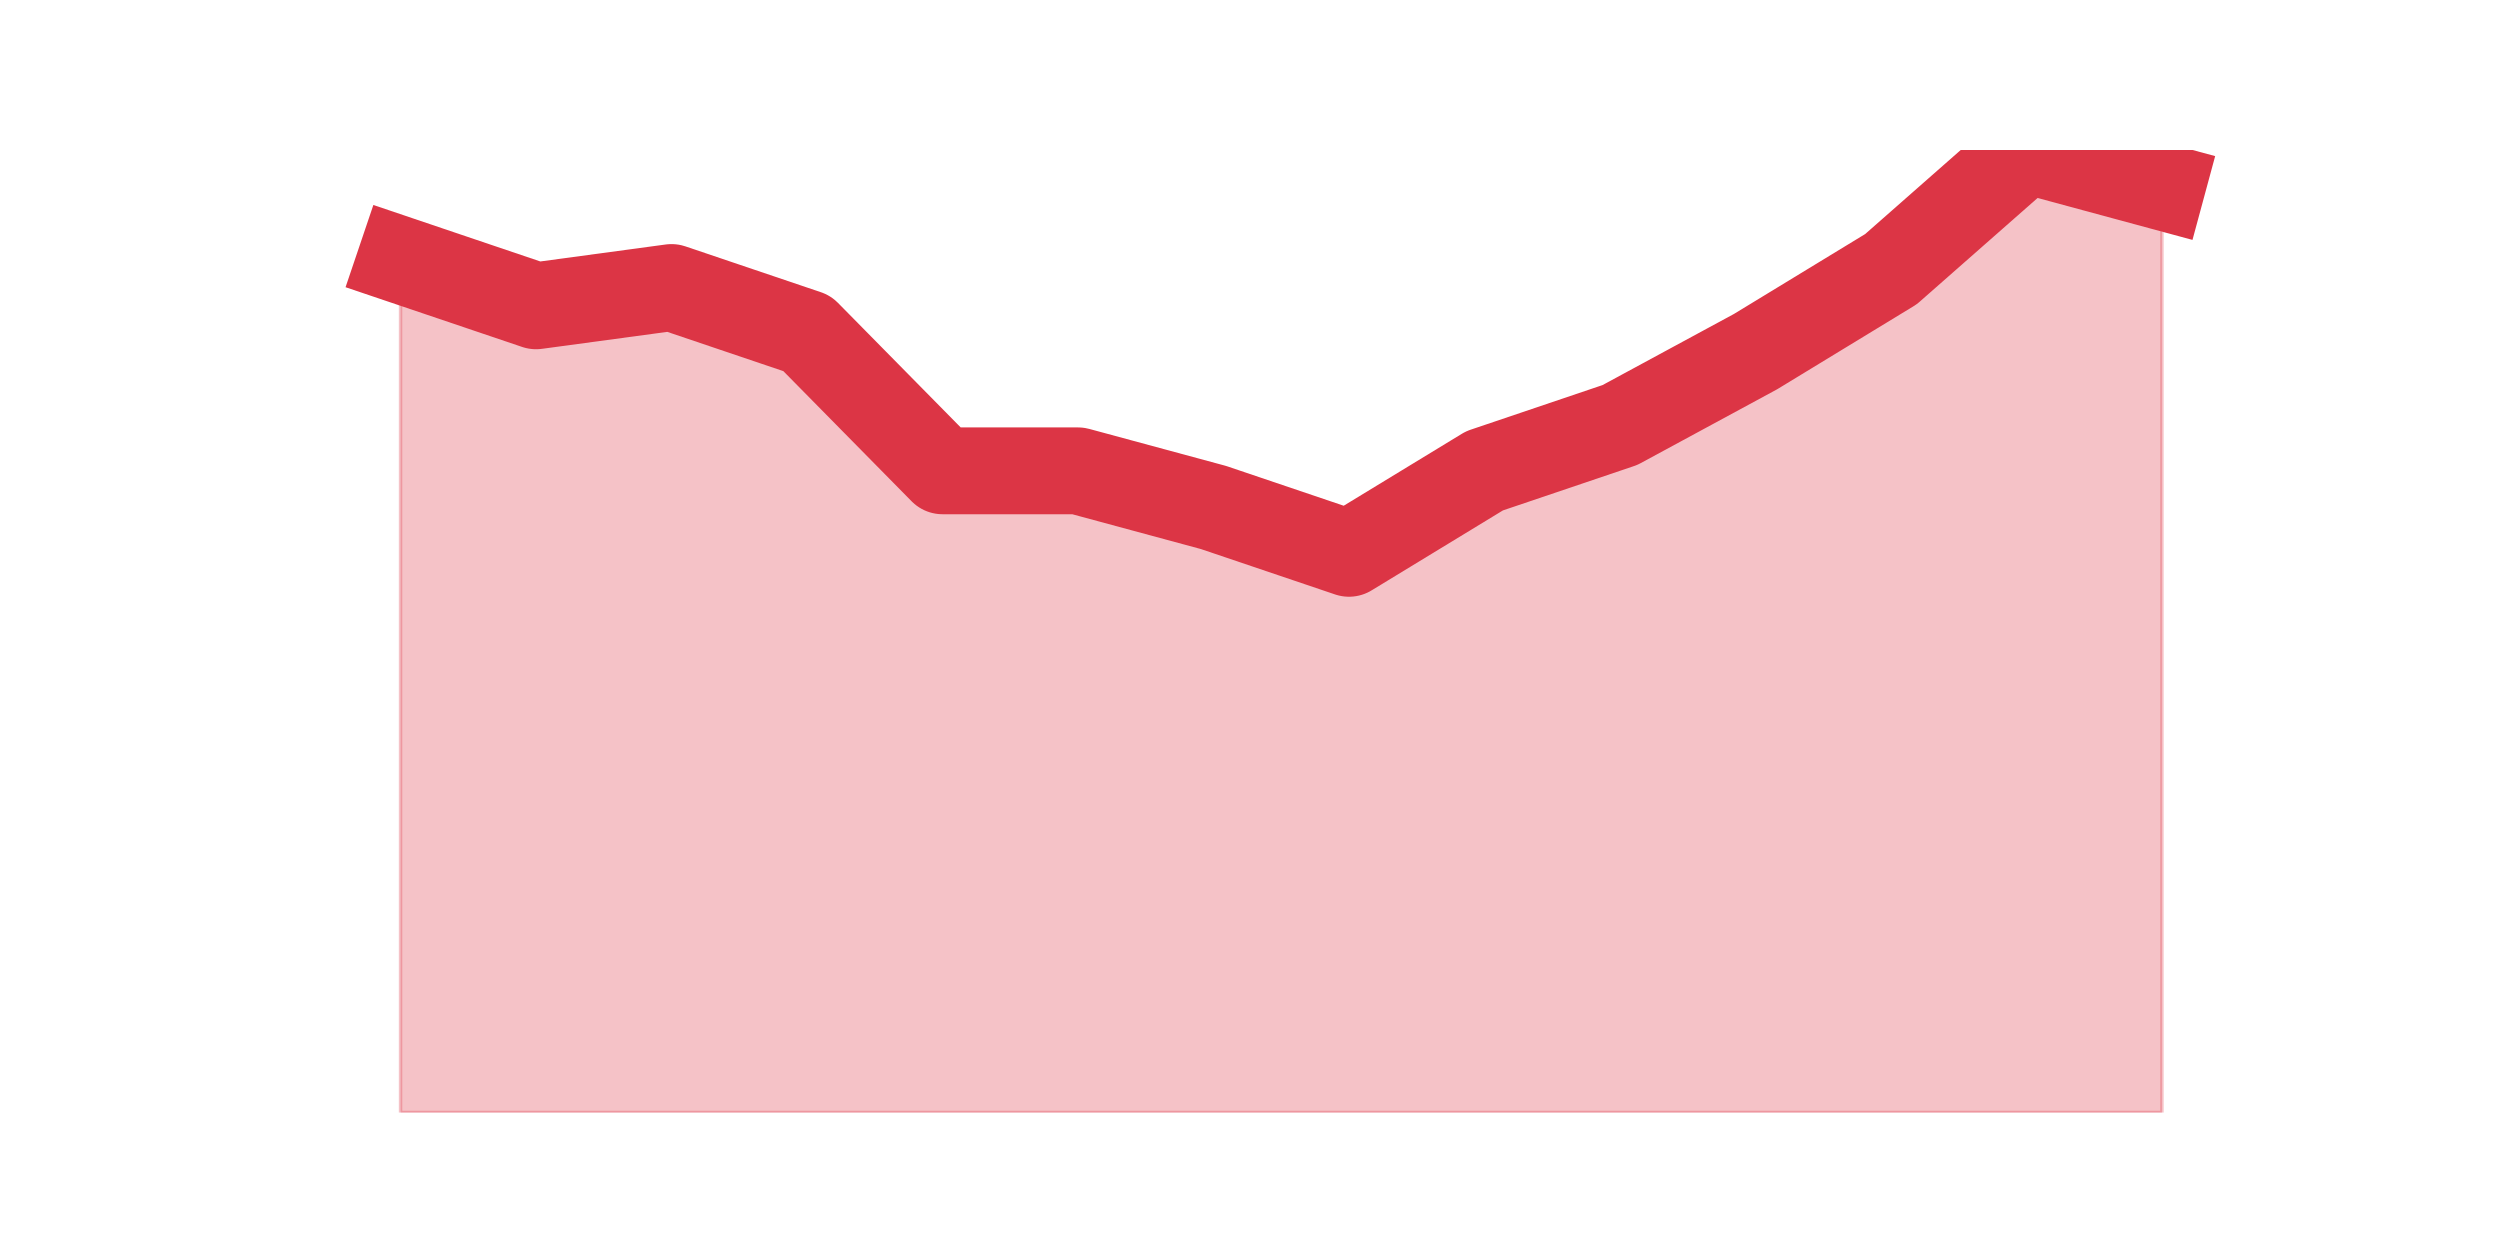 <?xml version="1.0" encoding="utf-8" standalone="no"?>
<!DOCTYPE svg PUBLIC "-//W3C//DTD SVG 1.1//EN"
  "http://www.w3.org/Graphics/SVG/1.1/DTD/svg11.dtd">
<svg height="360pt" version="1.1" viewBox="0 0 720 360" width="720pt" xmlns="http://www.w3.org/2000/svg" xmlns:xlink="http://www.w3.org/1999/xlink">
 <defs>
  <style type="text/css">*{stroke-linecap:butt;stroke-linejoin:round;}</style>
 </defs>
 <g id="figure_1">
  <g id="patch_1">
   <path d="M 0 360 
L 720 360 
L 720 0 
L 0 0 
z
" style="fill:none;"/>
  </g>
  <g id="axes_1">
   <g id="matplotlib.axis_1"/>
   <g id="matplotlib.axis_2"/>
   <g id="PolyCollection_1">
    <defs>
     <path d="M 115.364 -285.12 
L 115.364 -39.6 
L 154.385 -39.6 
L 193.406 -39.6 
L 232.427 -39.6 
L 271.448 -39.6 
L 310.469 -39.6 
L 349.49 -39.6 
L 388.51 -39.6 
L 427.531 -39.6 
L 466.552 -39.6 
L 505.573 -39.6 
L 544.594 -39.6 
L 583.615 -39.6 
L 622.636 -39.6 
L 622.636 -306.24 
L 622.636 -306.24 
L 583.615 -316.8 
L 544.594 -282.48 
L 505.573 -258.72 
L 466.552 -237.6 
L 427.531 -224.4 
L 388.51 -200.64 
L 349.49 -213.84 
L 310.469 -224.4 
L 271.448 -224.4 
L 232.427 -264 
L 193.406 -277.2 
L 154.385 -271.92 
L 115.364 -285.12 
z
" id="mb36f40dd7d" style="stroke:#dc3545;stroke-opacity:0.3;"/>
    </defs>
    <g clip-path="url(#p8e5ecc5414)">
     <use style="fill:#dc3545;fill-opacity:0.3;stroke:#dc3545;stroke-opacity:0.3;" x="0" xlink:href="#mb36f40dd7d" y="360"/>
    </g>
   </g>
   <g id="line2d_1">
    <path clip-path="url(#p8e5ecc5414)" d="M 115.364 74.88 
L 154.385 88.08 
L 193.406 82.8 
L 232.427 96 
L 271.448 135.6 
L 310.469 135.6 
L 349.49 146.16 
L 388.51 159.36 
L 427.531 135.6 
L 466.552 122.4 
L 505.573 101.28 
L 544.594 77.52 
L 583.615 43.2 
L 622.636 53.76 
" style="fill:none;stroke:#dc3545;stroke-linecap:square;stroke-width:25;"/>
   </g>
  </g>
 </g>
 <defs>
  <clipPath id="p8e5ecc5414">
   <rect height="277.2" width="558" x="90" y="43.2"/>
  </clipPath>
 </defs>
</svg>
